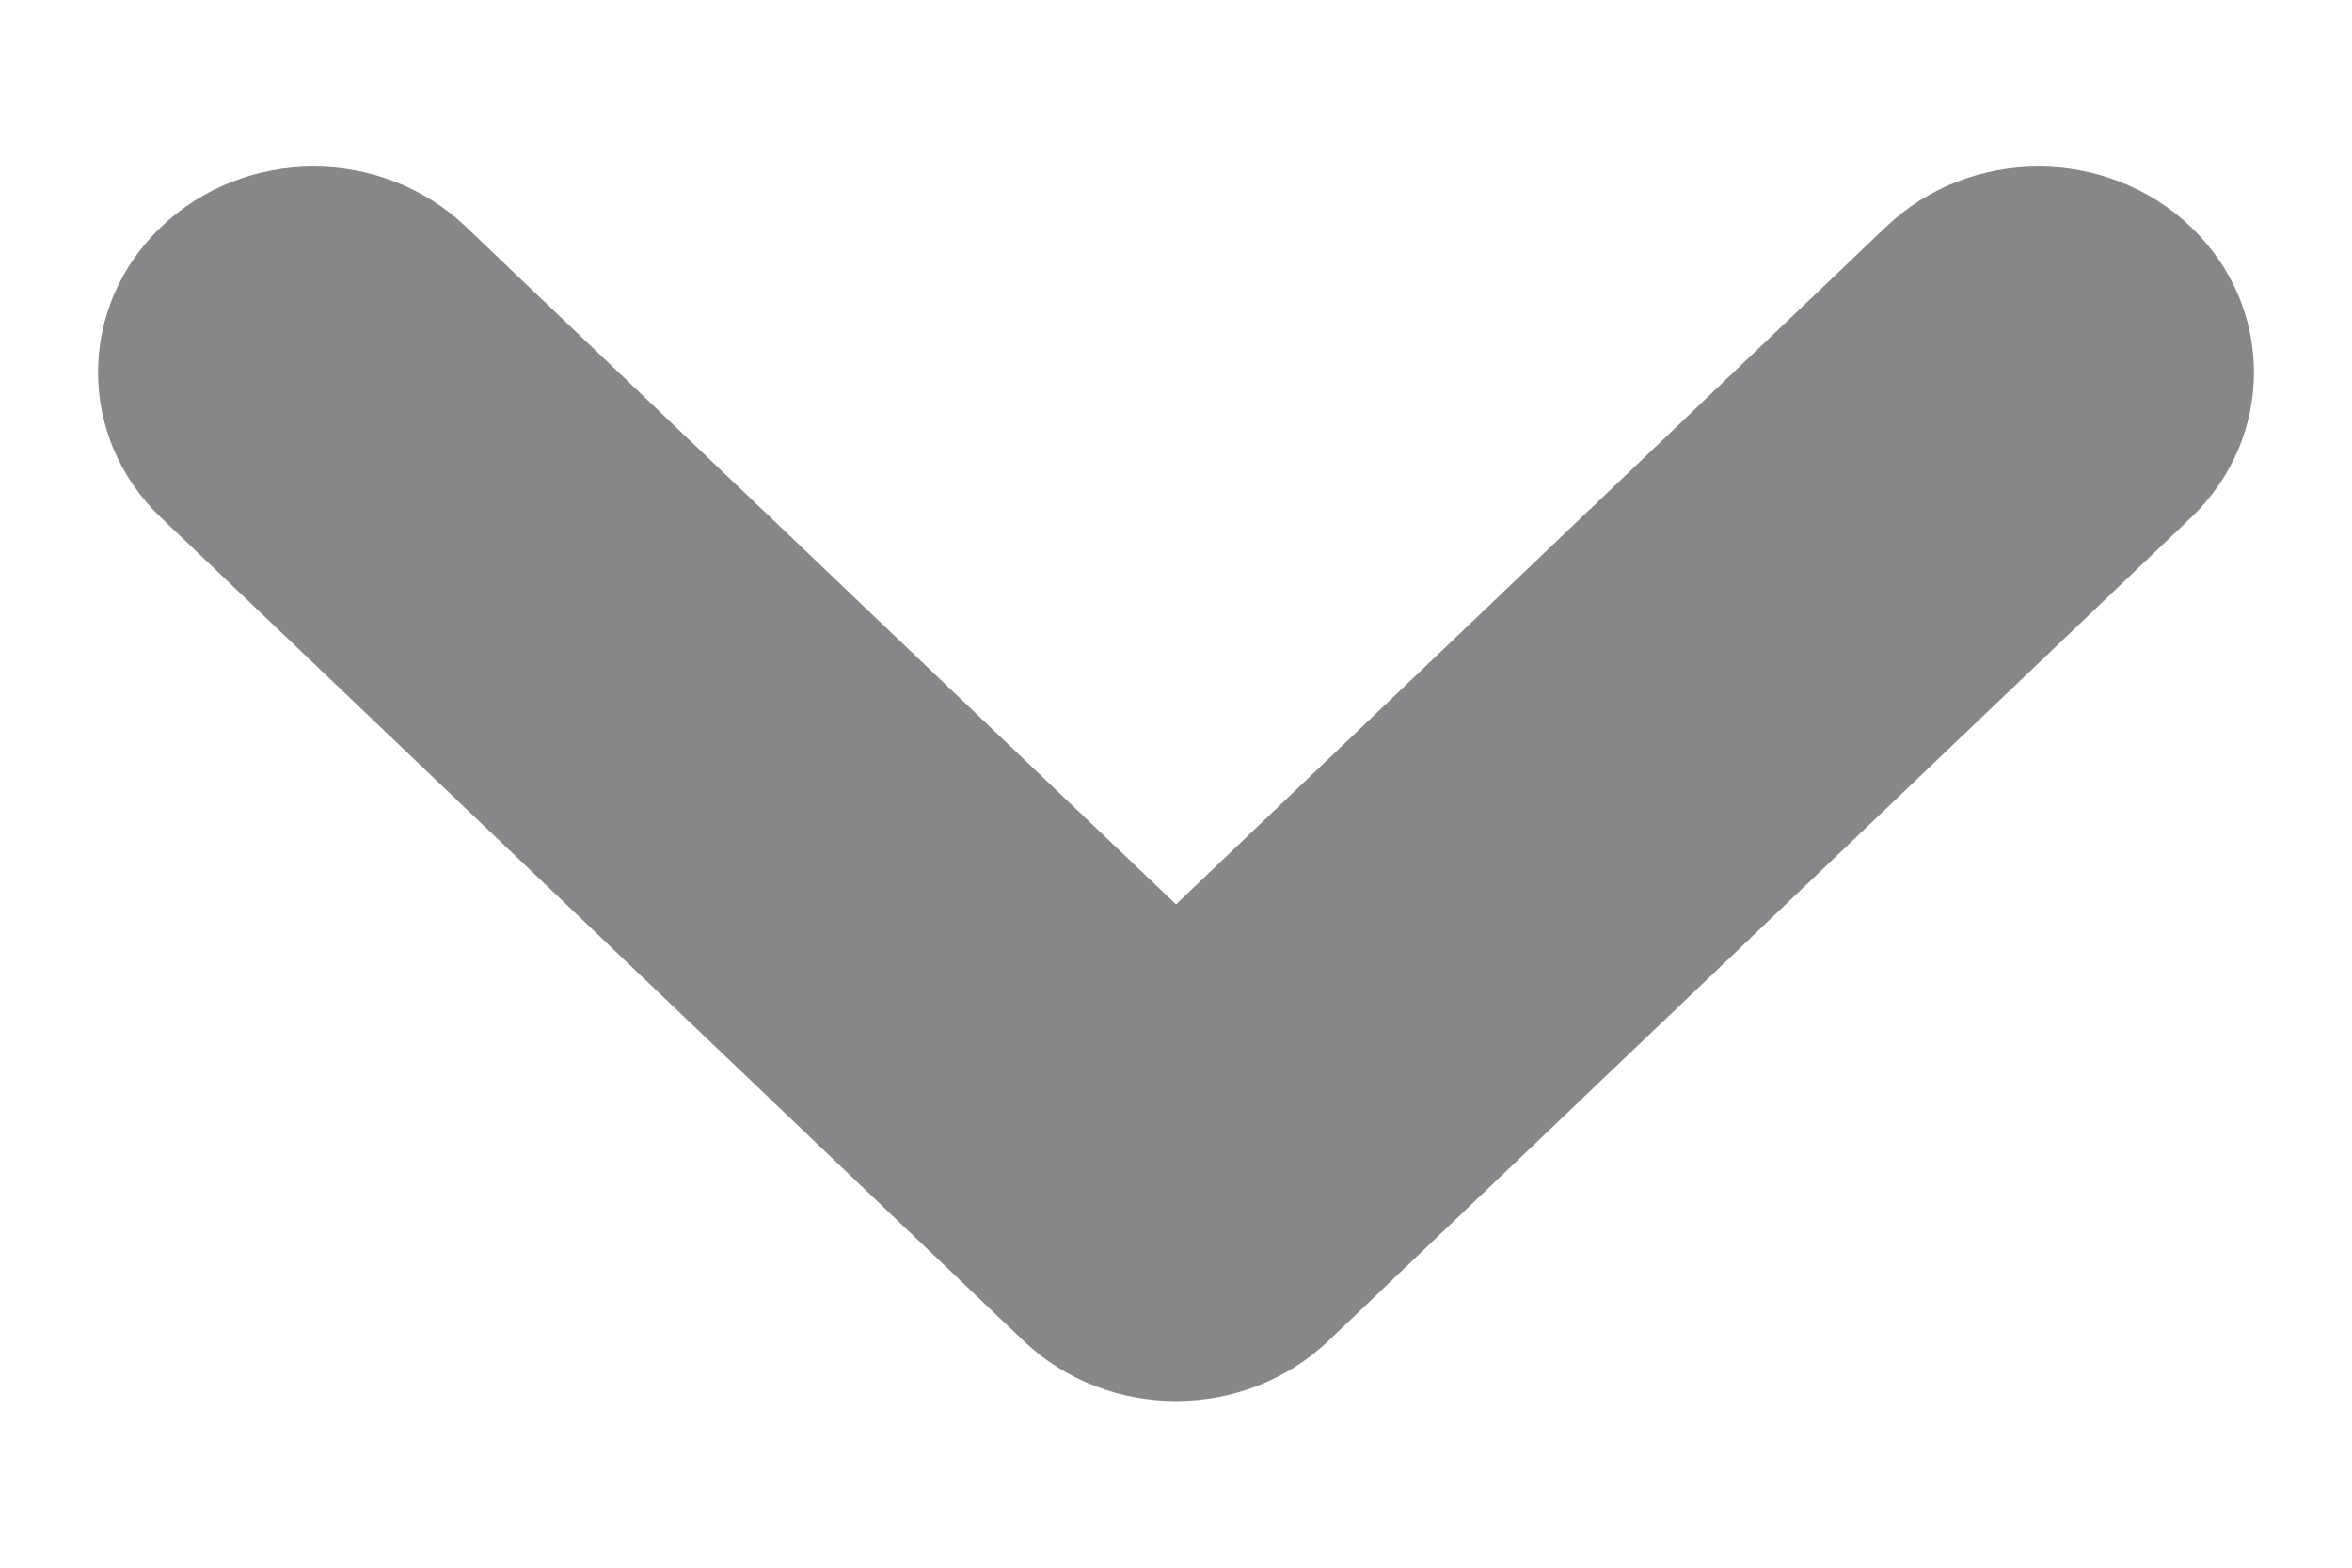 <svg width="12" height="8" viewBox="0 0 12 8" fill="none" xmlns="http://www.w3.org/2000/svg">
<path fill-rule="evenodd" clip-rule="evenodd" d="M0.822 1.158C1.252 0.747 1.948 0.747 2.378 1.158L6 4.615L9.622 1.158C10.052 0.747 10.748 0.747 11.178 1.158C11.607 1.568 11.607 2.232 11.178 2.642L6.778 6.842C6.348 7.252 5.652 7.252 5.222 6.842L0.822 2.642C0.393 2.232 0.393 1.568 0.822 1.158Z" fill="#878789"/>
</svg>
